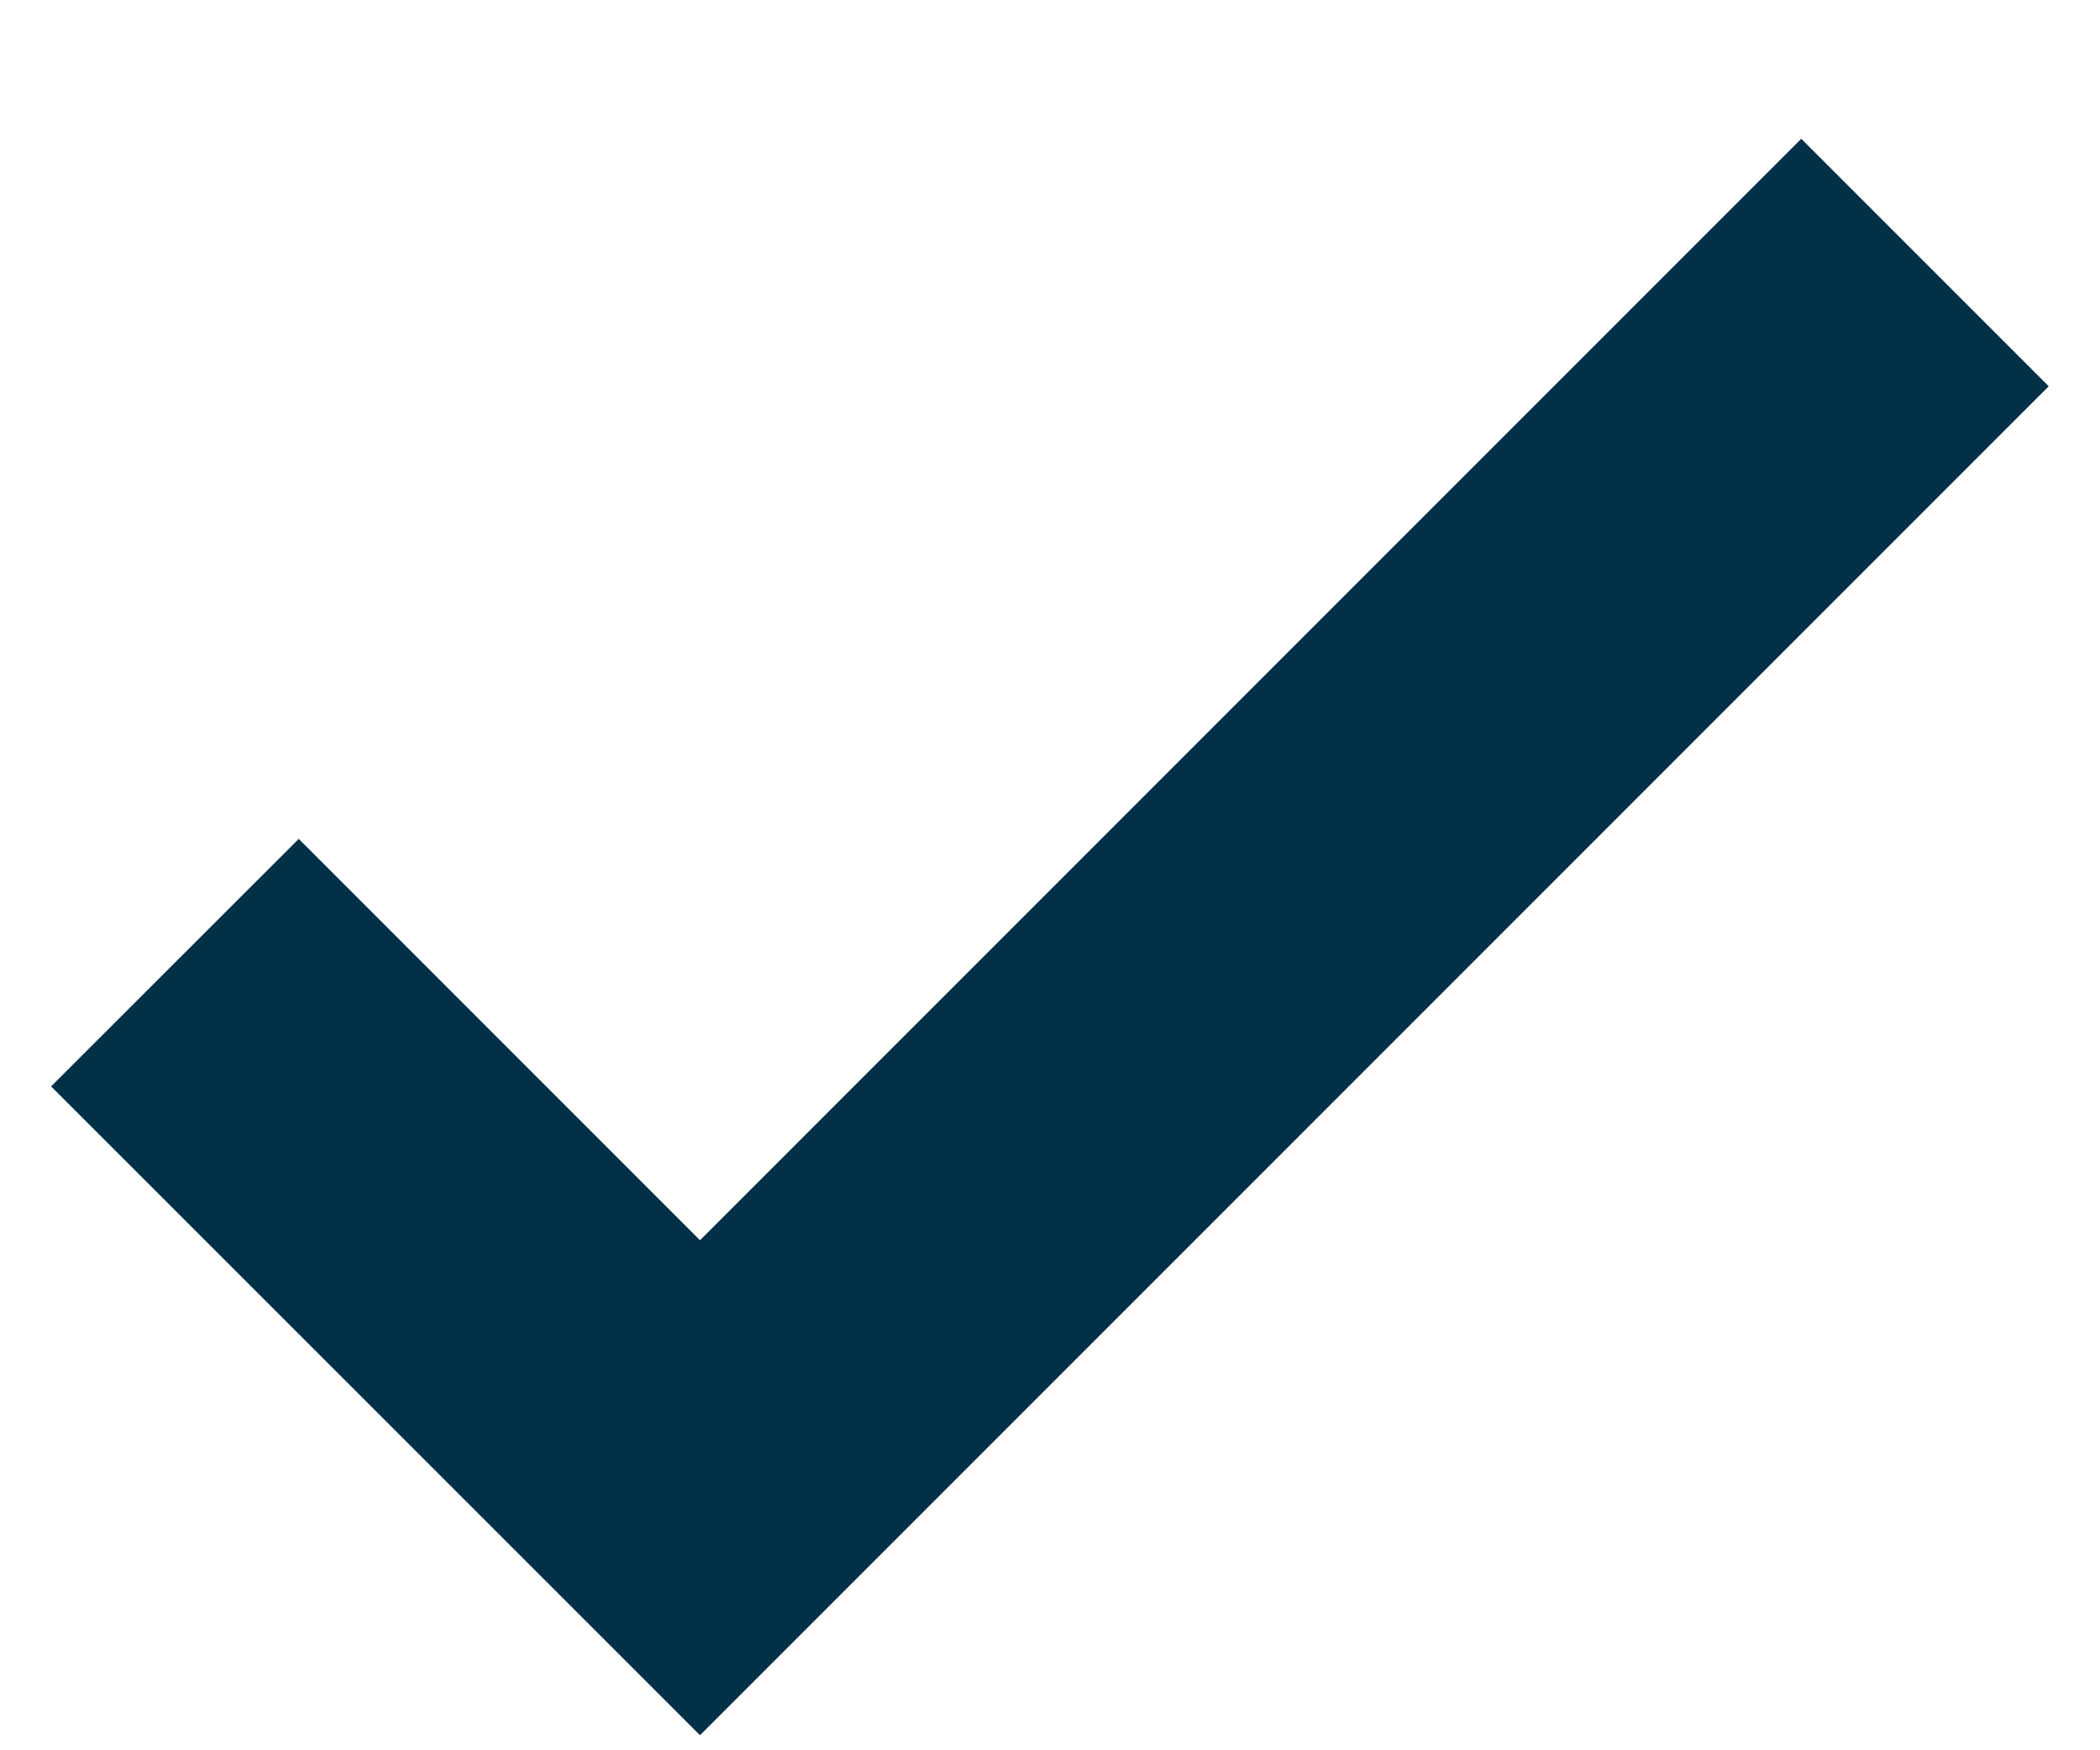<svg width="12" height="10" viewBox="0 0 12 10" fill="none" xmlns="http://www.w3.org/2000/svg">
<path d="M4 9.914L0.292 6.207L1.707 4.793L4 7.086L10.293 0.793L11.707 2.207L4 9.914Z" fill="#023047"/>
</svg>
